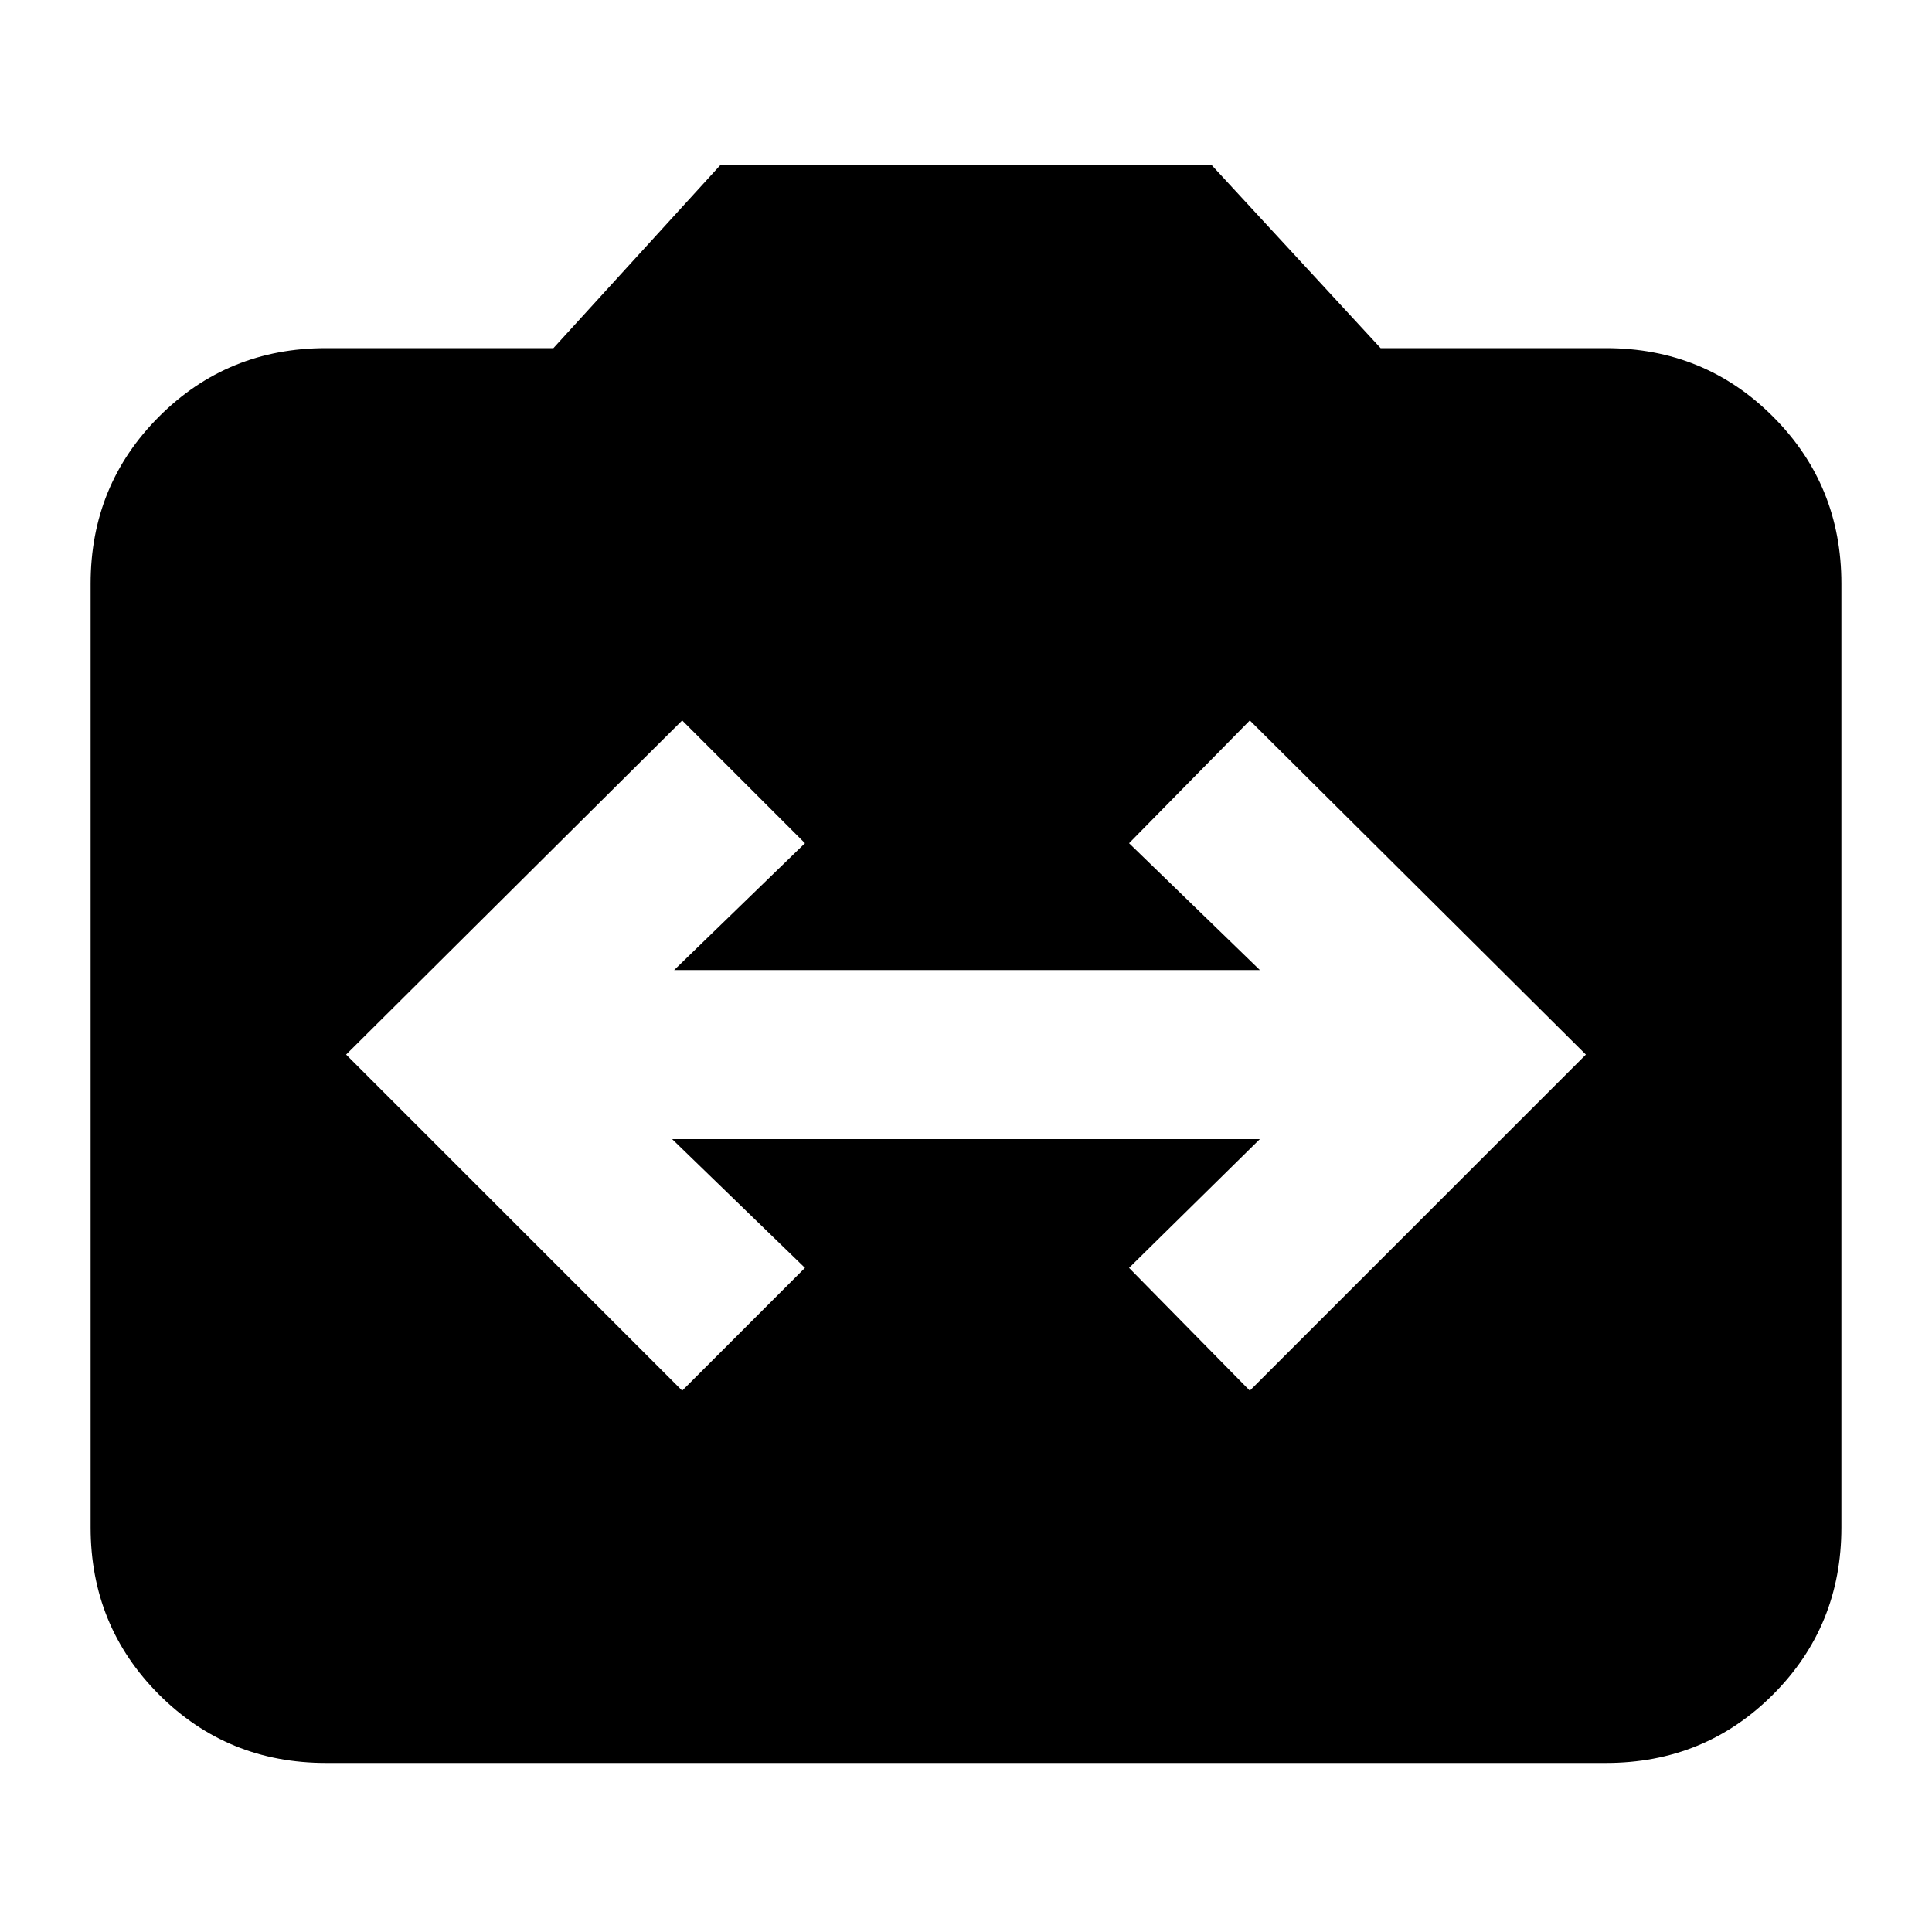 <svg xmlns="http://www.w3.org/2000/svg" height="20" width="20"><path d="m7.062 14.396 1.271-1.271-1.375-1.333h6.084l-1.354 1.333 1.25 1.271 3.479-3.479-3.479-3.459-1.25 1.271 1.354 1.313H6.979l1.354-1.313-1.271-1.271-3.479 3.459ZM3.375 18.25q-1.021 0-1.729-.708-.708-.709-.708-1.73v-9.77q0-1.021.708-1.729.708-.709 1.729-.709h2.354l1.729-1.896h5.084l1.75 1.896h2.333q1.021 0 1.729.709.708.708.708 1.729v9.77q0 1.021-.708 1.73-.708.708-1.729.708Z"/></svg>